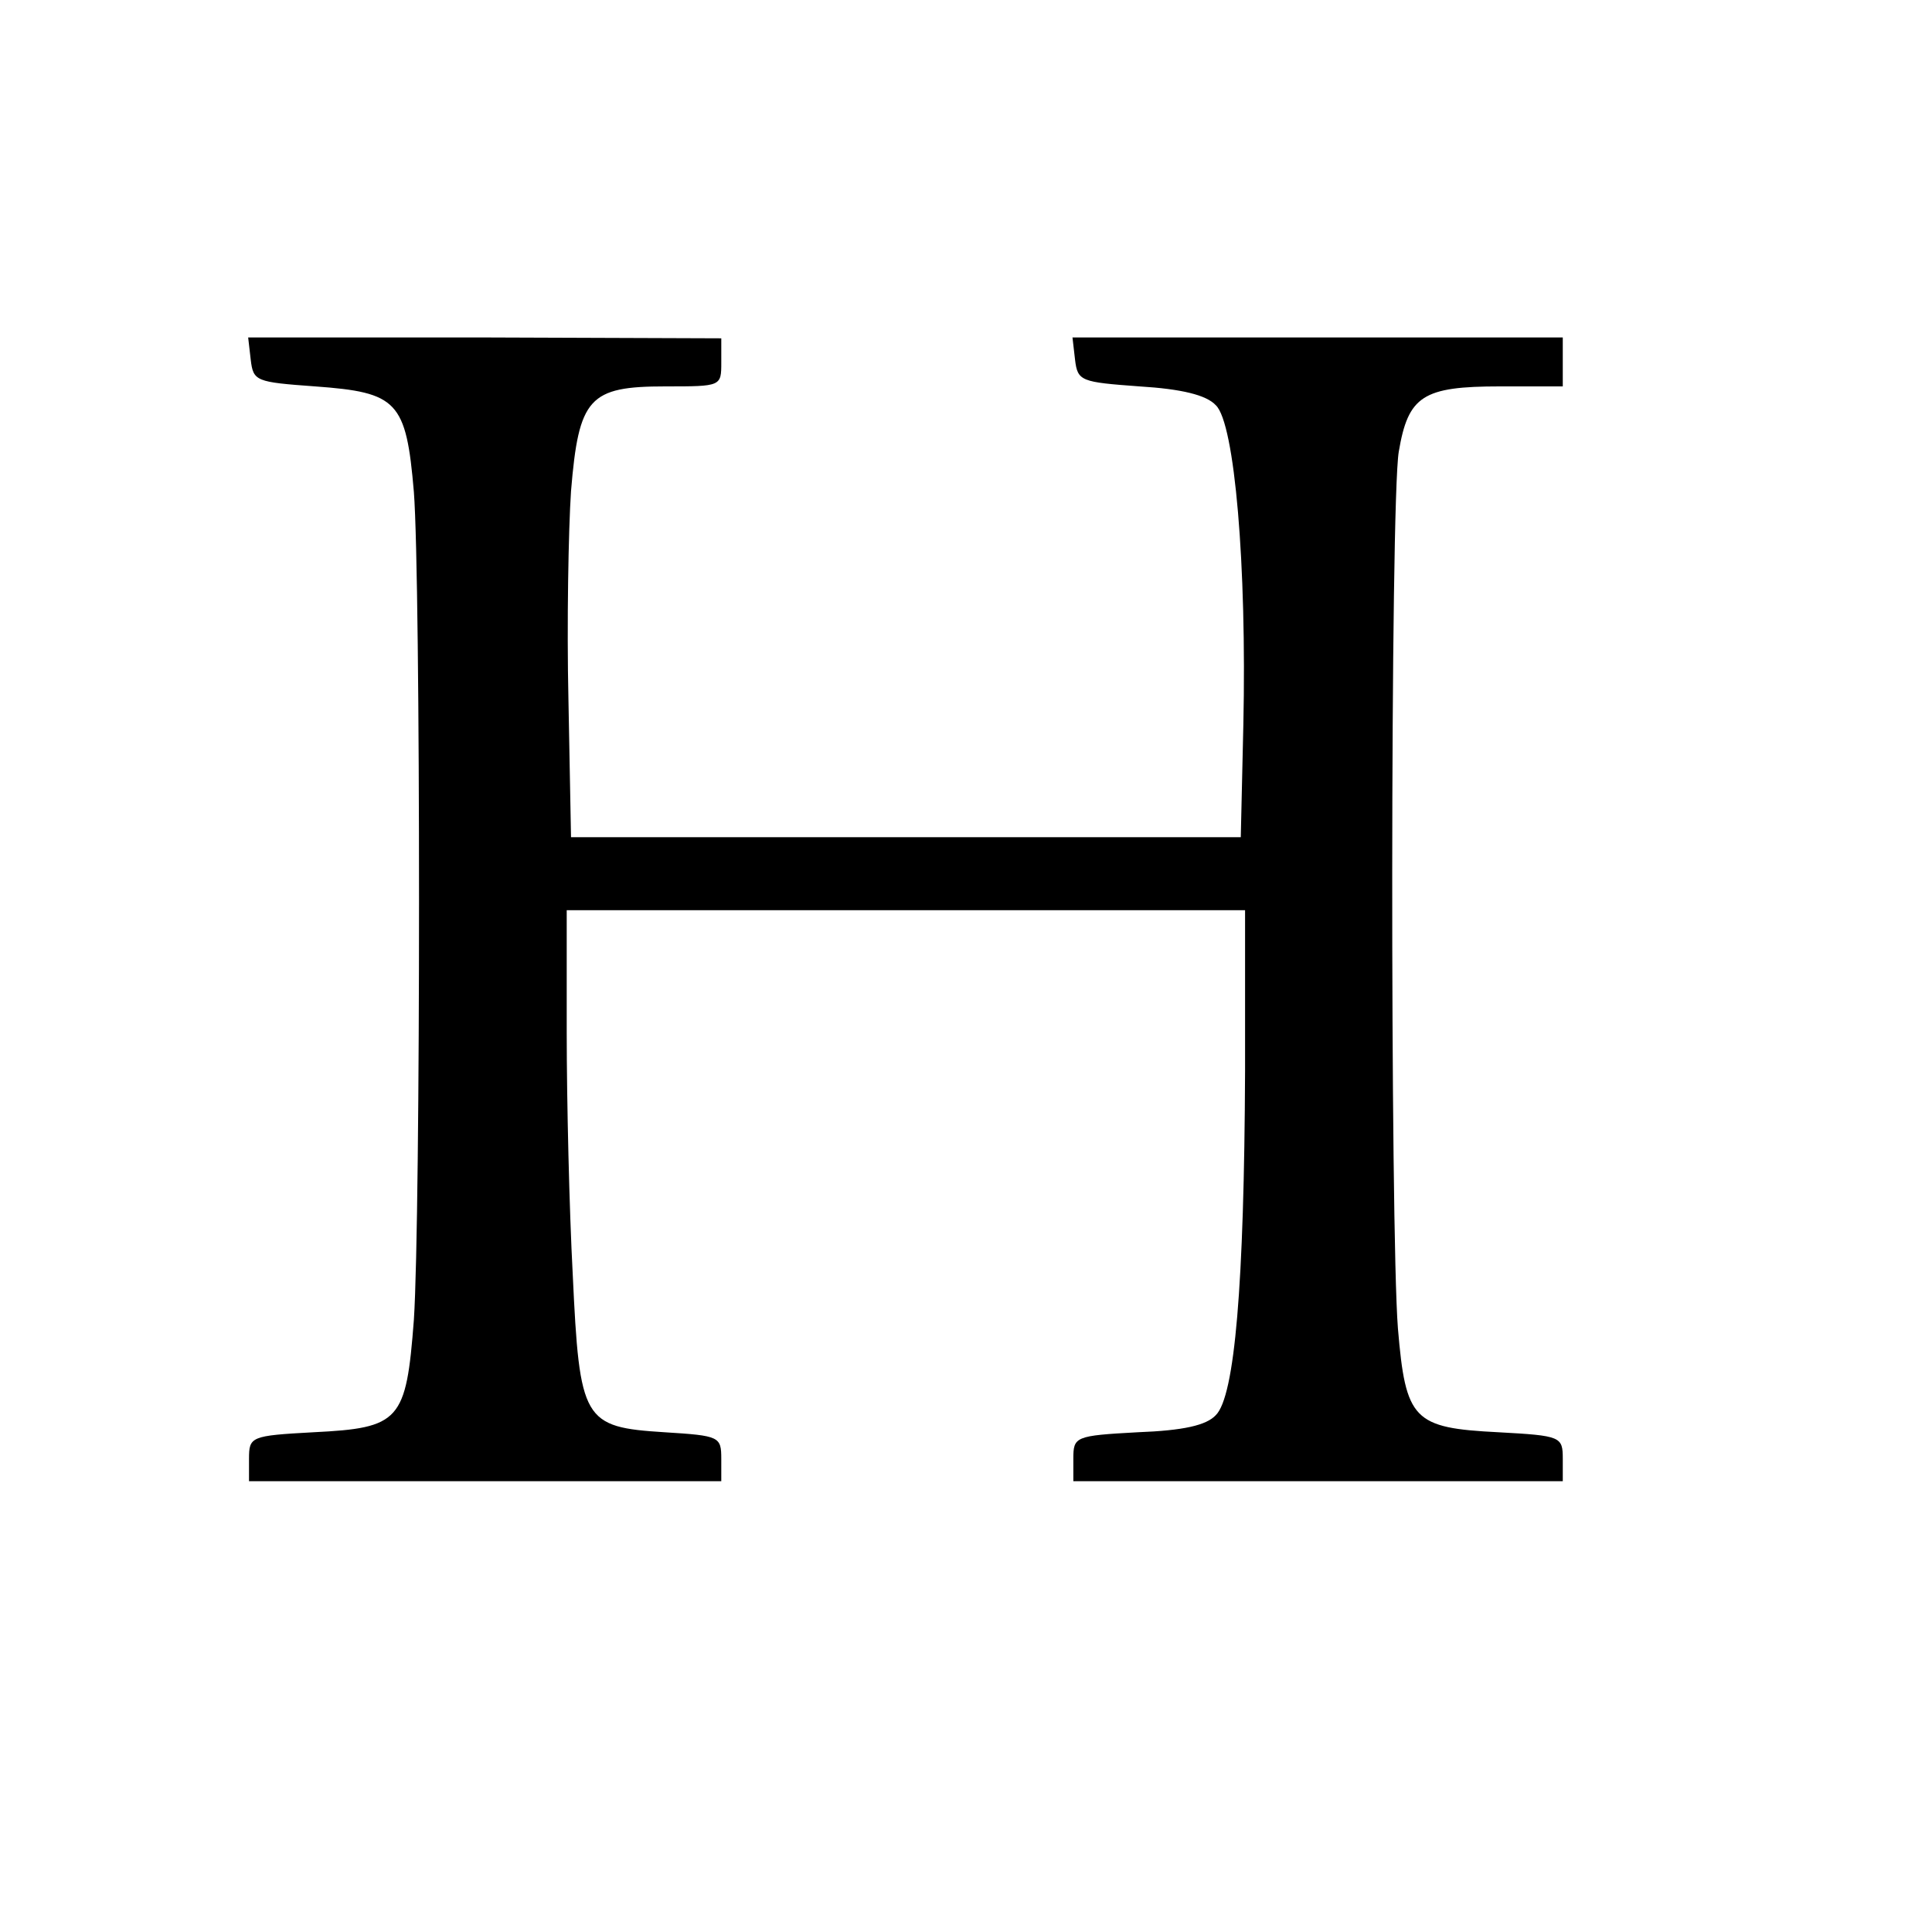 <?xml version="1.0" standalone="no"?>
<!DOCTYPE svg PUBLIC "-//W3C//DTD SVG 20010904//EN"
 "http://www.w3.org/TR/2001/REC-SVG-20010904/DTD/svg10.dtd">
<svg version="1.0" xmlns="http://www.w3.org/2000/svg"
 width="1024pt" height="1024pt" viewBox="0 0 225 225"
 preserveAspectRatio="xMidYMid meet">

<g transform="translate(0,225) scale(0.1,-0.1)"
fill="#000000" stroke="none">
<path d="M292 1831 c3 -25 6 -26 75 -31 96 -7 106 -17 115 -123 8 -104 8 -842
0 -964 -9 -118 -16 -126 -117 -131 -73 -4 -75 -5 -75 -31 l0 -26 275 0 275 0
0 26 c0 26 -2 27 -66 31 -95 6 -99 13 -107 184 -4 75 -7 202 -7 281 l0 143
395 0 395 0 0 -187 c-1 -250 -12 -379 -34 -401 -11 -12 -38 -18 -91 -20 -73
-4 -75 -5 -75 -31 l0 -26 285 0 285 0 0 26 c0 26 -2 27 -75 31 -99 5 -108 14
-117 121 -9 115 -9 962 1 1021 11 65 28 76 118 76 l73 0 0 28 0 29 -286 0
-285 0 3 -26 c3 -25 7 -26 75 -31 49 -3 78 -10 89 -22 22 -21 36 -187 32 -372
l-3 -131 -390 0 -390 0 -3 160 c-2 88 0 198 3 243 9 109 21 122 110 122 65 0
65 0 65 28 l0 28 -276 1 -275 0 3 -26z"/>
</g>
</svg>
